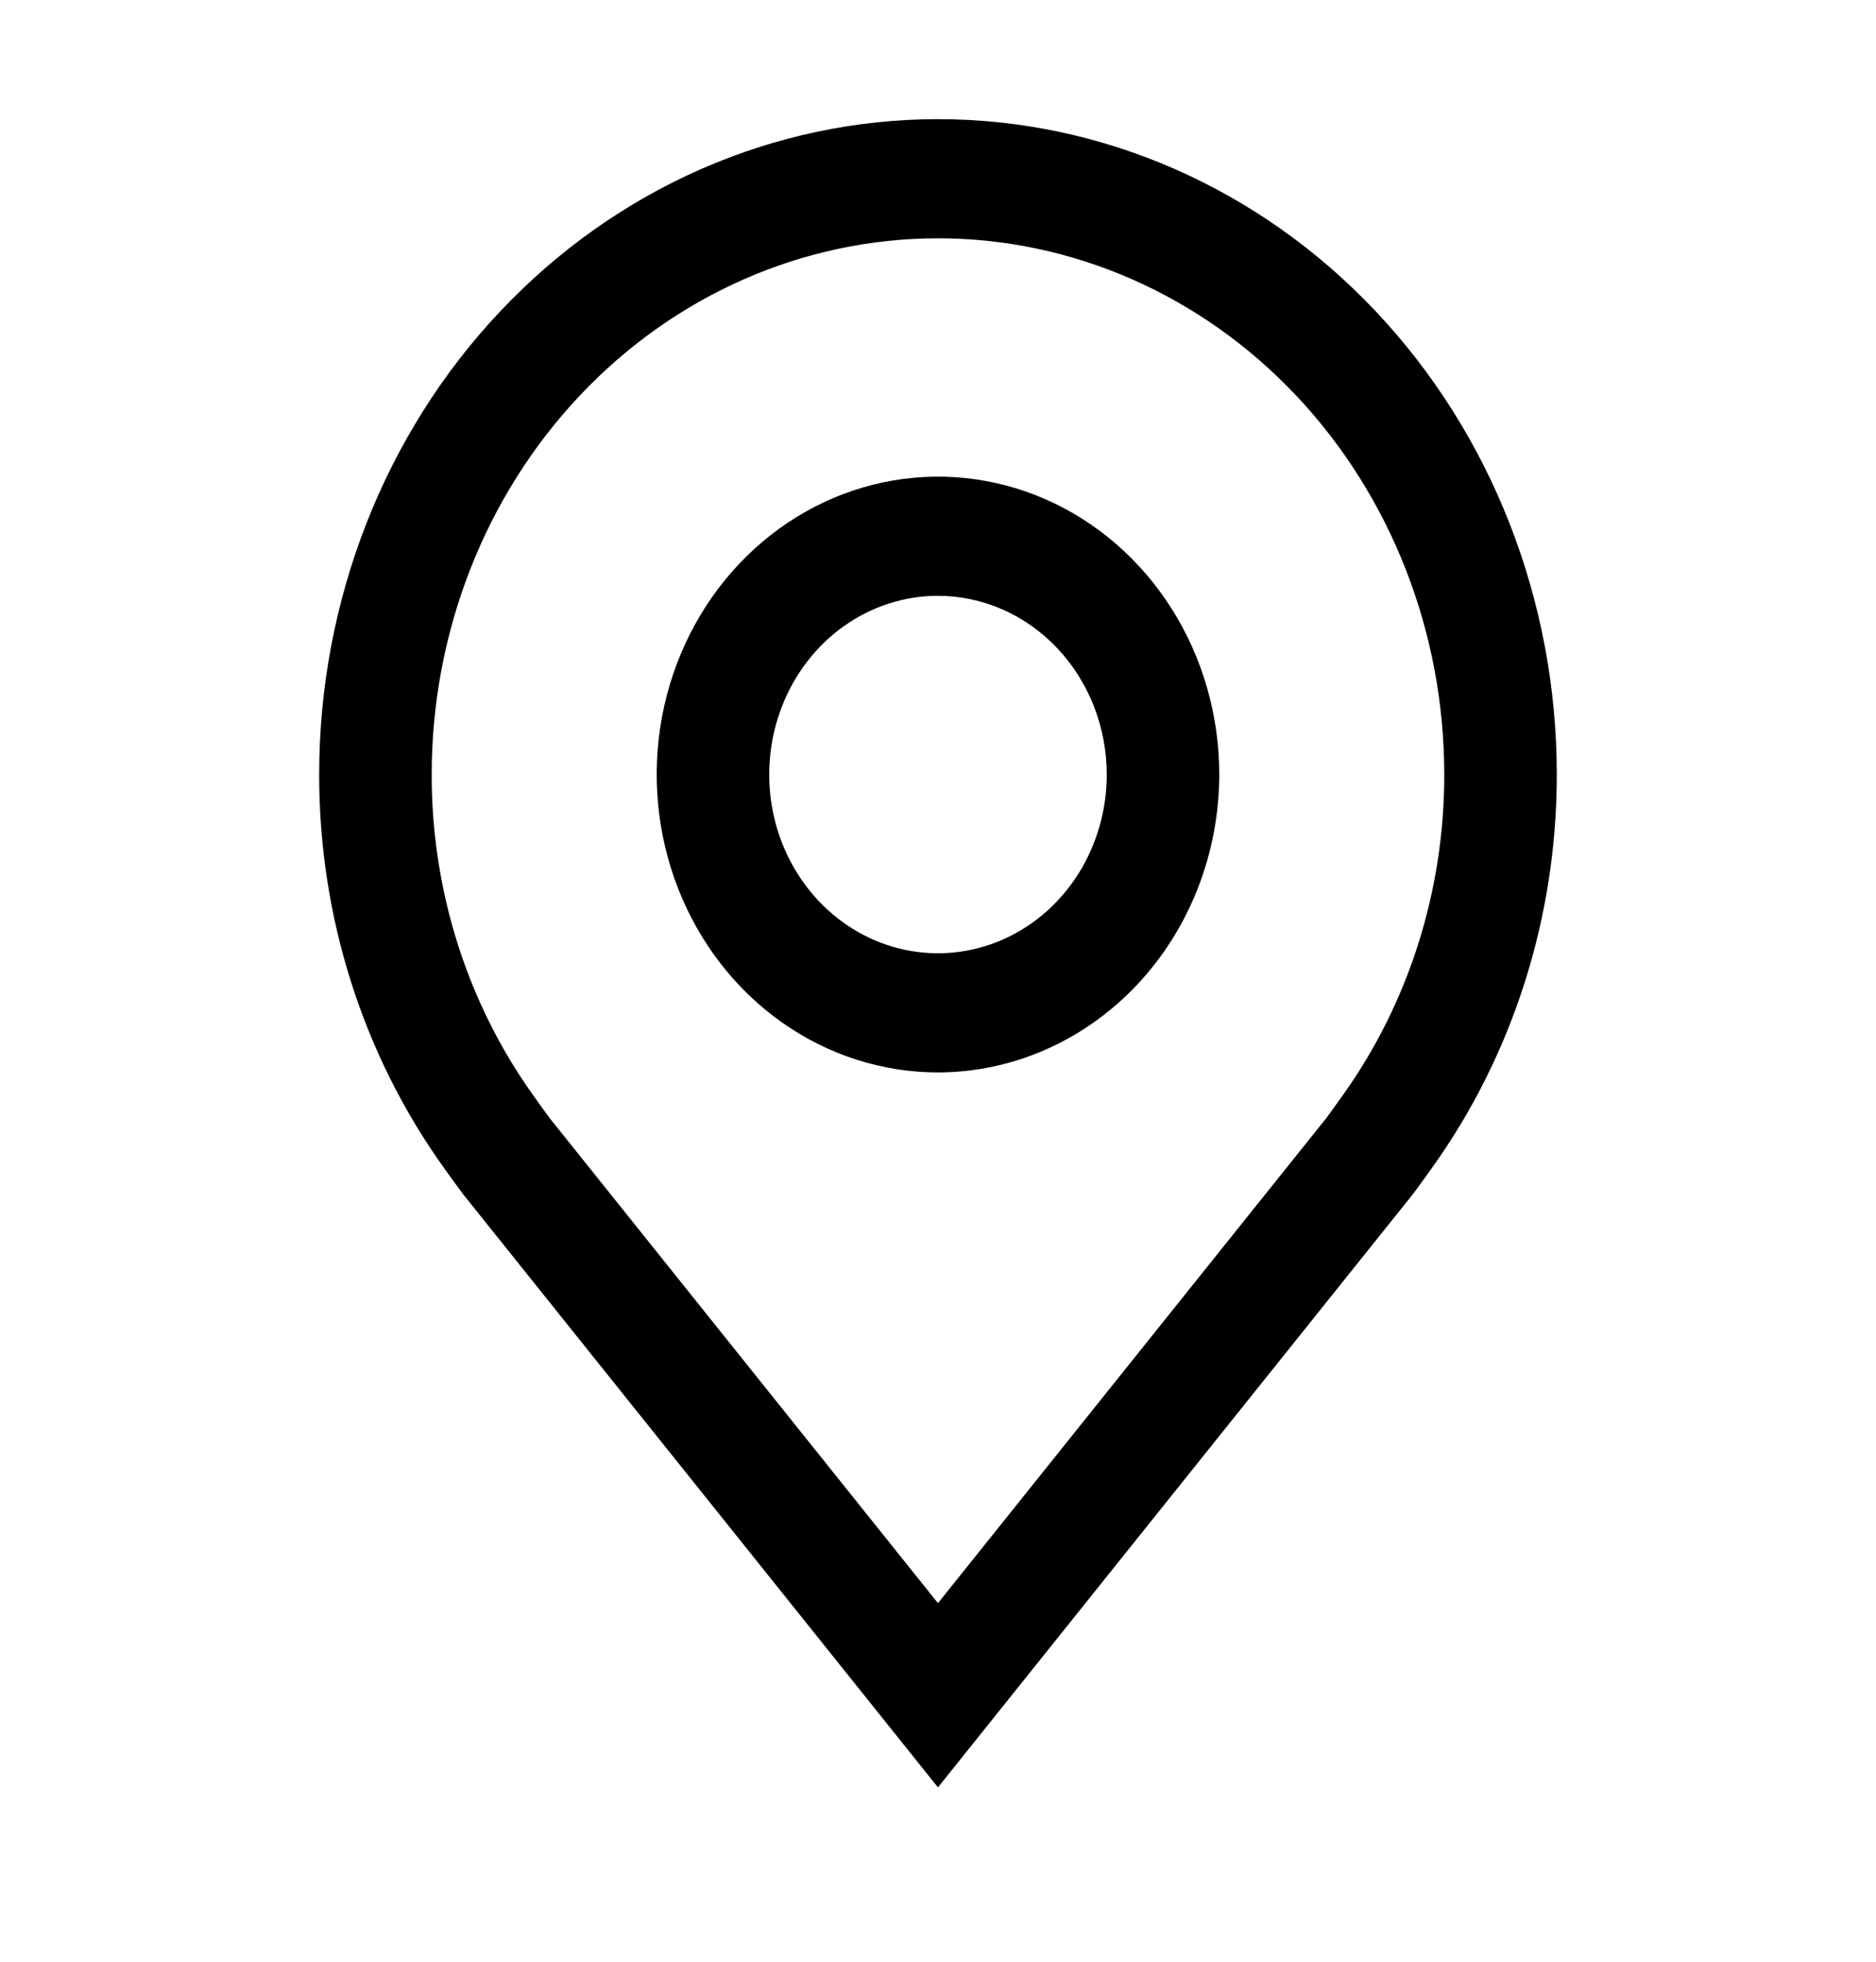 <svg width="44" height="46" viewBox="0 0 44 46" fill="none" xmlns="http://www.w3.org/2000/svg" xmlns:xlink="http://www.w3.org/1999/xlink">
<path d="M21.999,25.147C20.695,25.147 19.419,24.738 18.334,23.97C17.249,23.203 16.404,22.112 15.905,20.835C15.405,19.559 15.275,18.154 15.529,16.799C15.784,15.444 16.412,14.2 17.335,13.223C18.257,12.246 19.433,11.581 20.712,11.311C21.992,11.041 23.319,11.18 24.524,11.708C25.73,12.237 26.76,13.133 27.485,14.281C28.21,15.43 28.597,16.78 28.597,18.162C28.594,20.014 27.899,21.789 26.662,23.099C25.425,24.408 23.748,25.145 21.999,25.147ZM21.999,13.971C21.217,13.971 20.451,14.217 19.8,14.677C19.149,15.138 18.642,15.792 18.343,16.558C18.043,17.324 17.965,18.167 18.117,18.98C18.27,19.793 18.647,20.54 19.201,21.126C19.754,21.712 20.459,22.111 21.227,22.273C21.995,22.434 22.791,22.351 23.514,22.034C24.238,21.717 24.856,21.18 25.291,20.491C25.726,19.801 25.958,18.991 25.958,18.162C25.957,17.051 25.539,15.985 24.797,15.2C24.055,14.414 23.049,13.972 21.999,13.971Z" fill="#000000"/>
<path d="M21.999,41.912L10.869,28.012C10.714,27.804 10.561,27.594 10.41,27.382C8.509,24.73 7.482,21.491 7.486,18.162C7.486,14.086 9.015,10.177 11.737,7.295C14.459,4.413 18.15,2.794 21.999,2.794C25.849,2.794 29.54,4.413 32.262,7.295C34.984,10.177 36.513,14.086 36.513,18.162C36.516,21.489 35.49,24.727 33.591,27.378L33.589,27.382C33.589,27.382 33.193,27.933 33.134,28.007L21.999,41.912ZM12.517,25.699C12.517,25.699 12.824,26.129 12.894,26.221L21.999,37.592L31.117,26.206C31.175,26.129 31.483,25.696 31.485,25.695C33.038,23.528 33.877,20.882 33.874,18.162C33.874,14.827 32.623,11.629 30.396,9.271C28.169,6.913 25.149,5.588 21.999,5.588C18.85,5.588 15.83,6.913 13.603,9.271C11.376,11.629 10.125,14.827 10.125,18.162C10.121,20.883 10.962,23.531 12.517,25.699Z" fill="#000000"/>
</svg>
